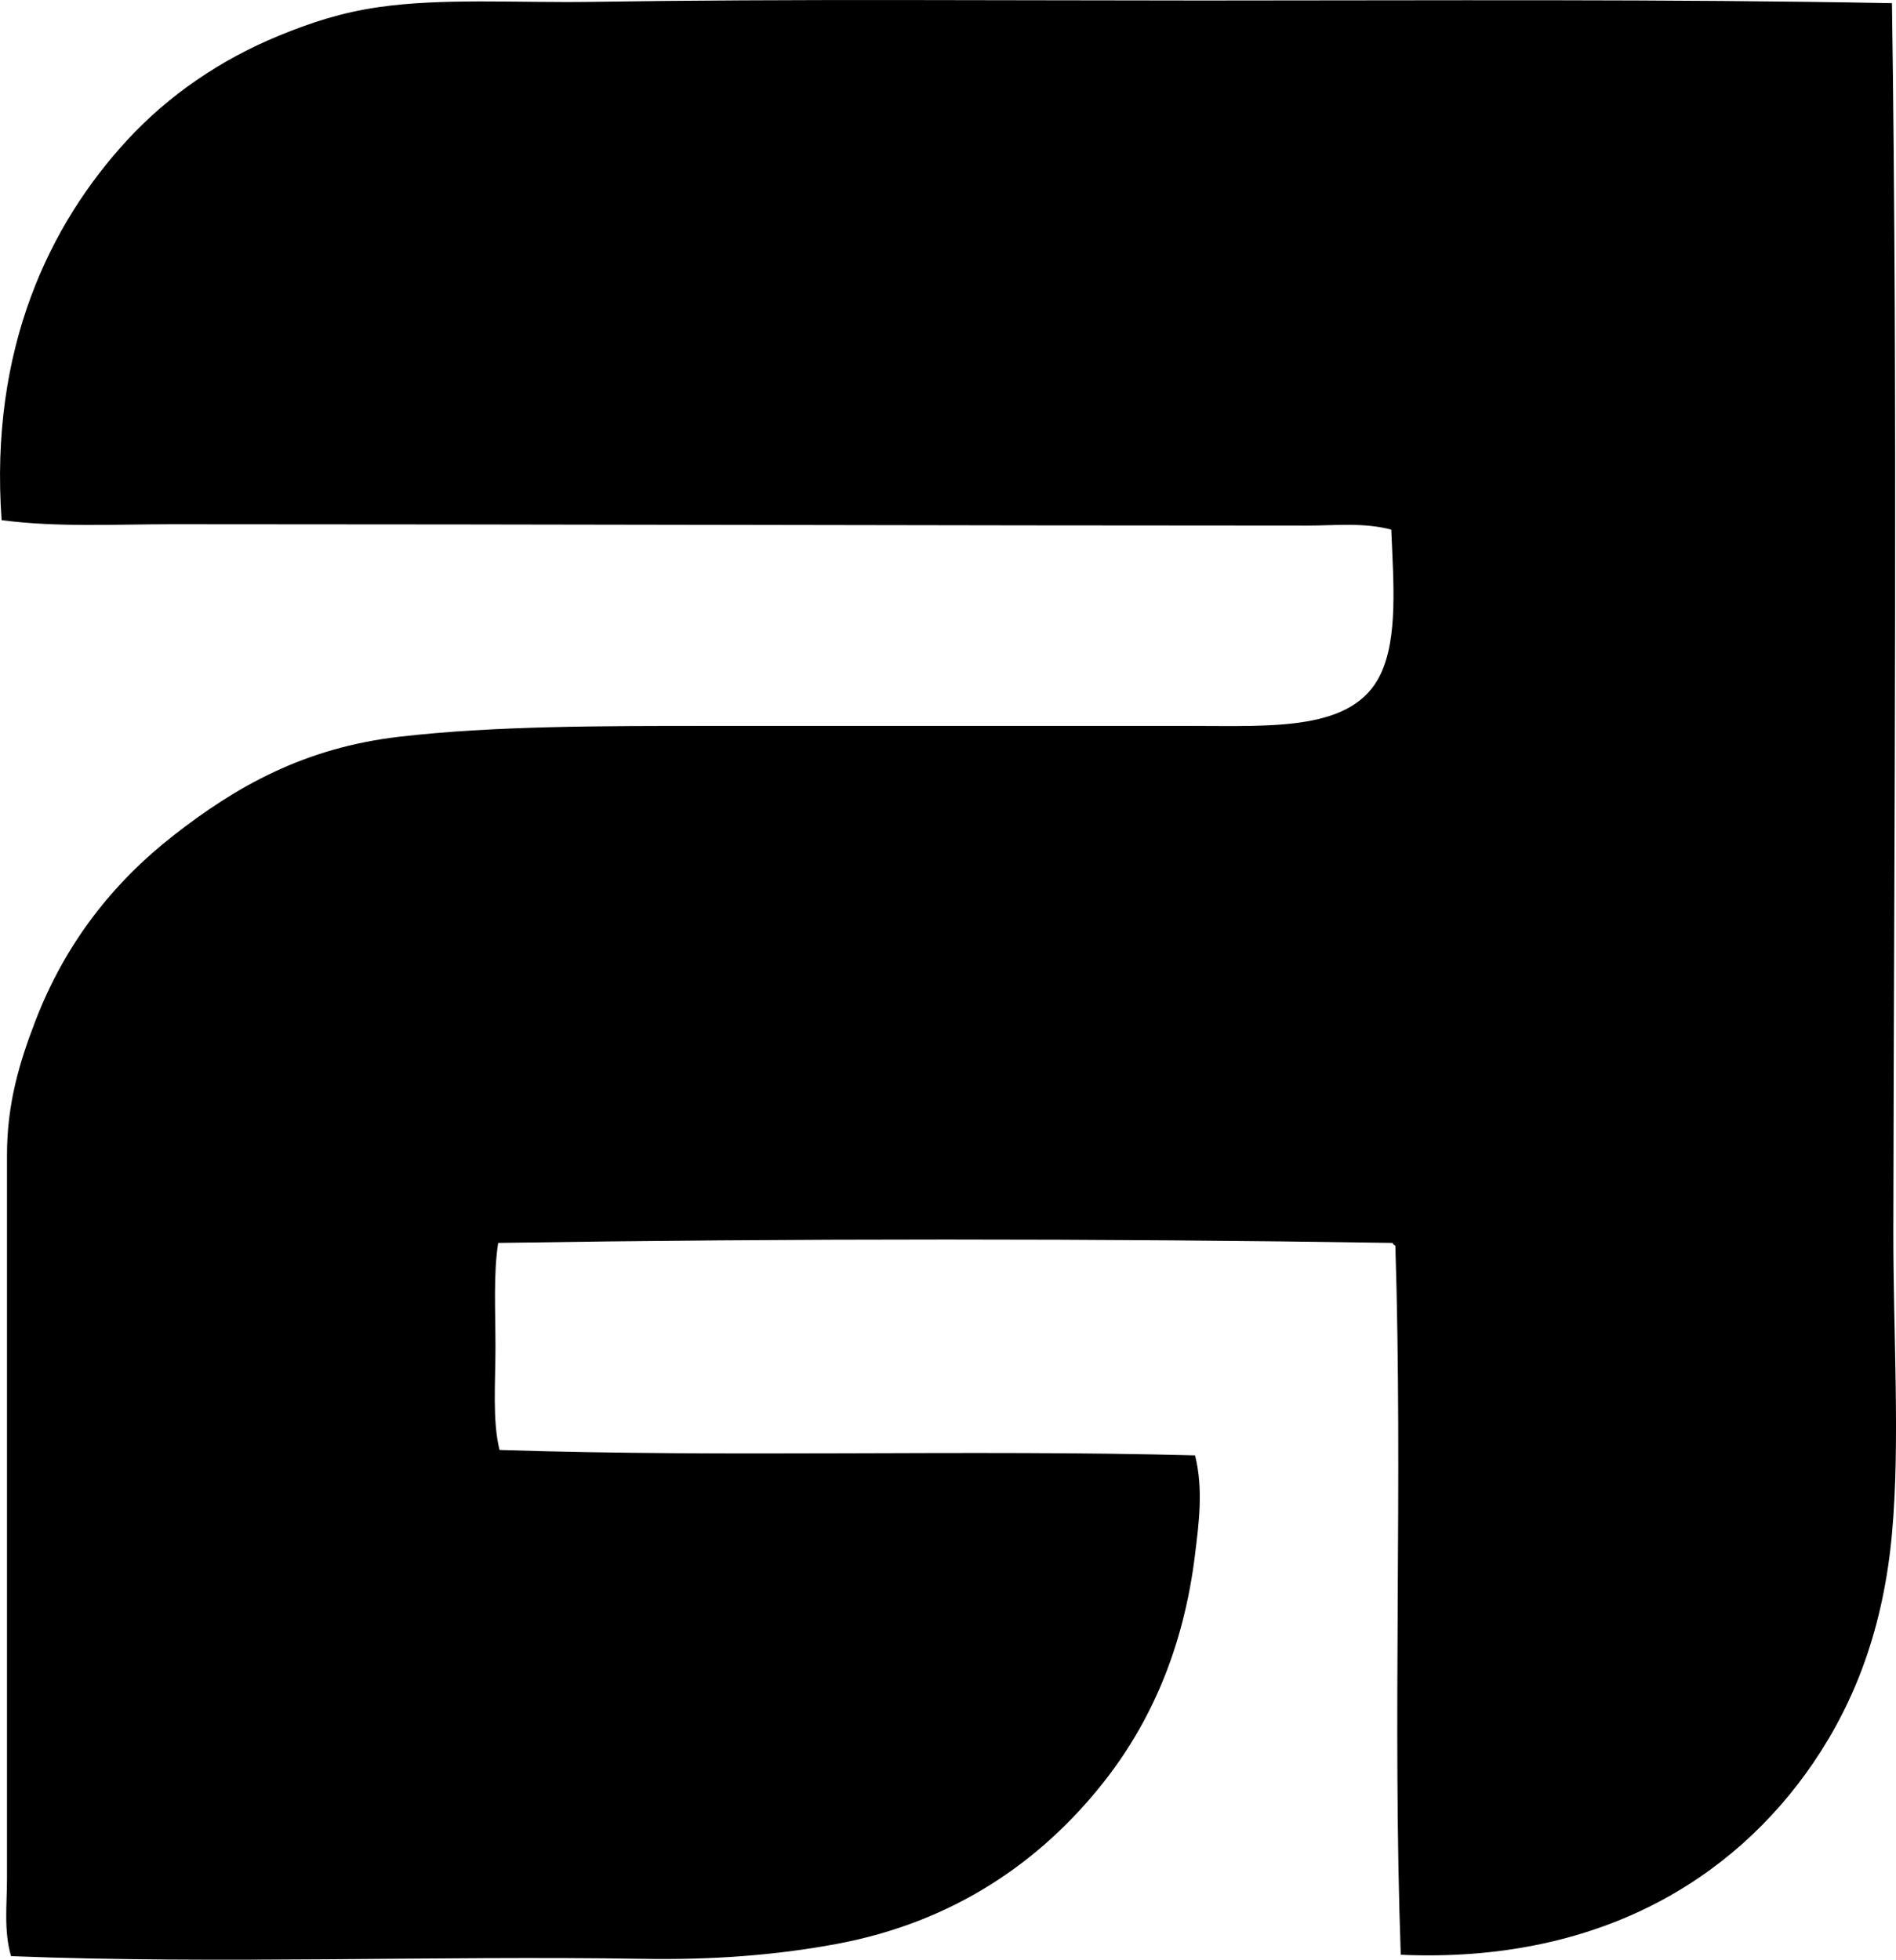 <svg enable-background="new 0 0 67.603 69.863" viewBox="0 0 67.603 69.863" xmlns="http://www.w3.org/2000/svg"><path clip-rule="evenodd" d="m67.459.113c.208 14.179.074 29.519.049 43.713-.007 3.736.249 7.608-.049 10.856-.303 3.312-1.29 5.936-2.798 8.154-2.854 4.197-7.725 7.157-14.716 6.852-.302-8.541.078-16.691-.193-25.282-.043-.021-.086-.042-.097-.096-10.384-.161-21.457-.161-31.892 0-.173 1.099-.097 2.434-.097 3.715 0 1.297-.113 2.615.145 3.667 8.35.272 16.671-.024 24.8.193.302 1.214.132 2.436 0 3.522-.41 3.38-1.605 6.04-3.281 8.154-2.214 2.794-5.308 4.961-9.505 5.742-2.188.406-4.429.571-6.899.53-7.395-.12-15.138.195-22.532-.096-.264-.892-.145-1.849-.145-2.75.001-8.641-.001-17.157 0-25.813 0-1.873.468-3.358 1.013-4.777 1.06-2.757 2.755-4.916 4.921-6.61 2.234-1.747 4.659-3.128 8.058-3.522 3.364-.39 7.202-.386 11.145-.386h17.08c2.929 0 5.784.193 6.755-1.834.626-1.307.465-3.244.386-5.163-.971-.262-1.99-.145-2.991-.145-13.118 0-27.017-.048-40.48-.048-2.035 0-4.086.116-6.079-.145-.436-6.129 1.714-10.554 4.486-13.557 1.47-1.593 3.318-2.859 5.404-3.715 1.139-.468 2.229-.824 3.522-1.013 2.309-.338 4.974-.153 7.623-.193 7.122-.109 14.645-.048 21.76-.048 8.374-.001 16.638-.055 24.607.095z" fill-rule="evenodd"/></svg>